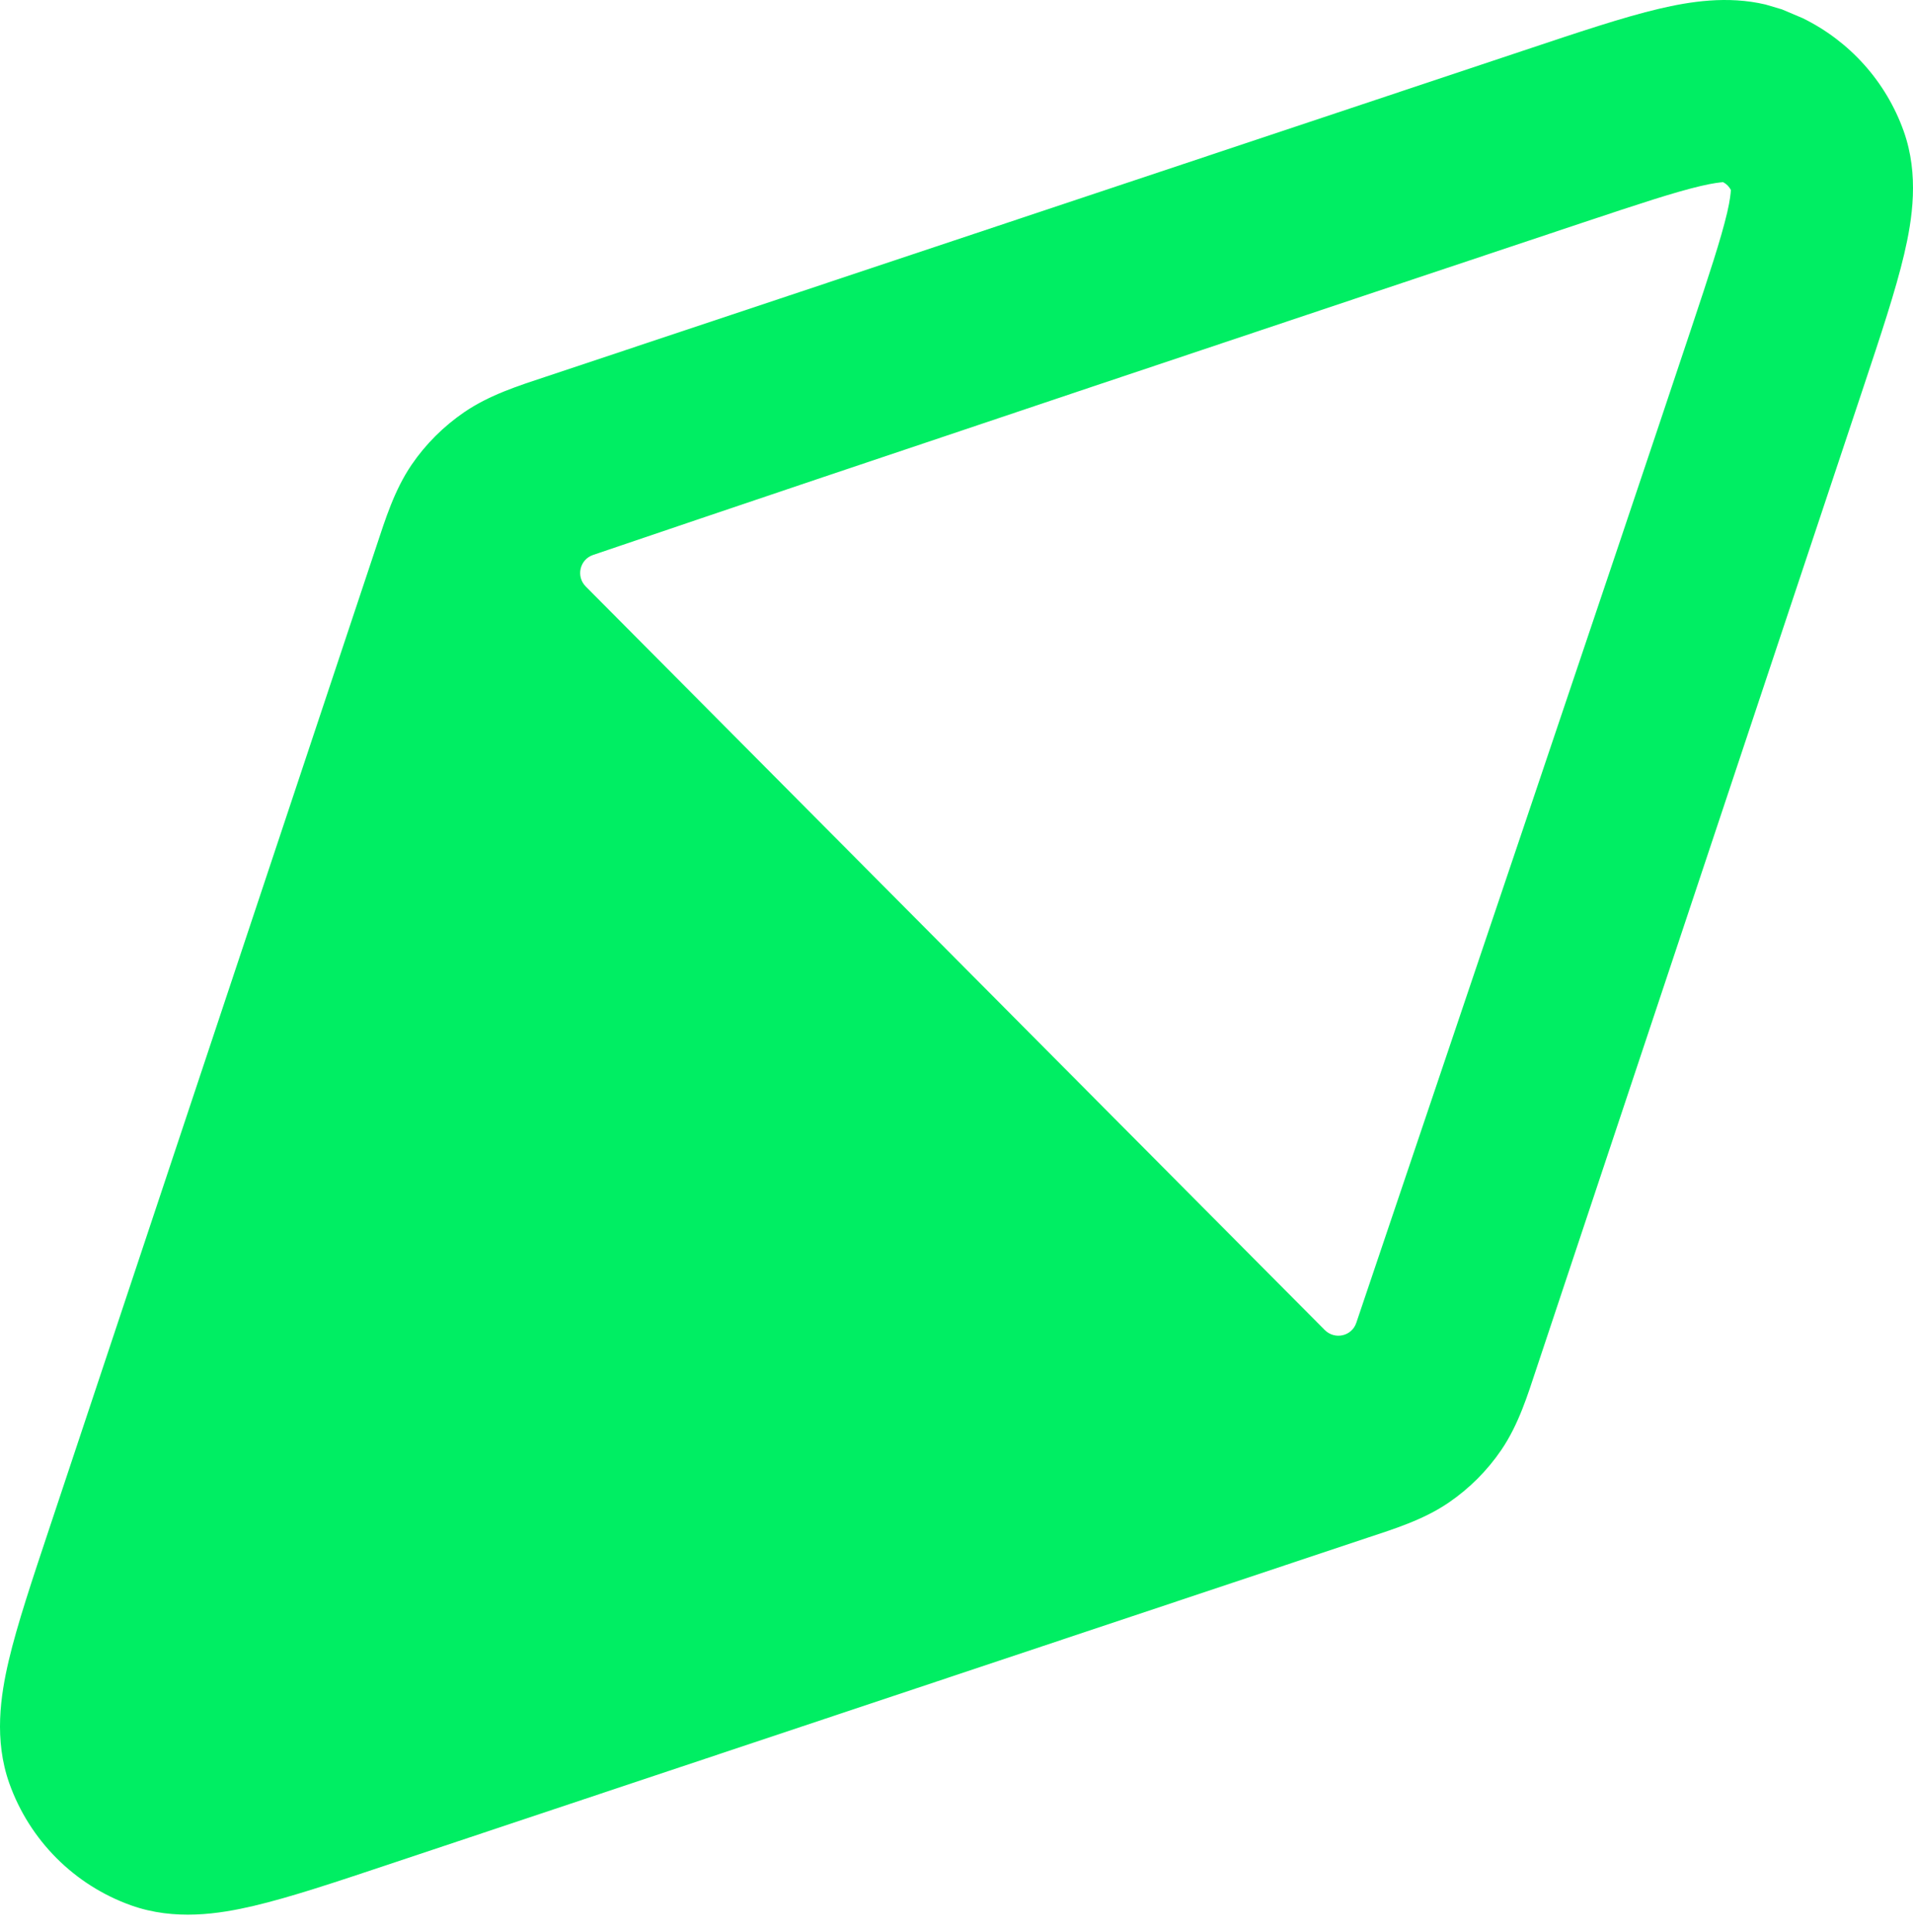 <svg width="100" height="101" viewBox="0 0 100 101" fill="none" xmlns="http://www.w3.org/2000/svg">
<path fill-rule="evenodd" clip-rule="evenodd" d="M86.729 0.458C88.328 0.082 90.296 -0.235 92.293 0.237L93.147 0.49L94.234 0.95C96.68 2.147 98.587 4.258 99.513 6.856C100.327 9.141 99.968 11.457 99.539 13.286C99.093 15.184 98.309 17.537 97.404 20.254L80.311 71.56C79.865 72.901 79.389 74.467 78.474 75.808C77.74 76.883 76.811 77.812 75.737 78.547C74.397 79.464 72.833 79.939 71.493 80.386L20.234 97.495C17.52 98.401 15.17 99.186 13.273 99.632C11.446 100.062 9.133 100.421 6.849 99.606C3.881 98.547 1.547 96.202 0.489 93.234C-0.323 90.949 0.028 88.638 0.457 86.81C0.903 84.912 1.694 82.56 2.598 79.843L19.684 28.529C20.13 27.19 20.607 25.629 21.522 24.288C22.256 23.214 23.192 22.284 24.265 21.549C25.605 20.633 27.164 20.149 28.503 19.703L79.768 2.601C82.483 1.695 84.832 0.904 86.729 0.458ZM88.903 9.724C87.528 10.048 85.664 10.662 82.769 11.628C70.097 15.856 44.678 24.358 31.001 29.012C30.302 29.251 30.099 30.137 30.62 30.661L69.246 69.526C69.77 70.053 70.661 69.86 70.898 69.156C74.554 58.32 84.7 28.311 88.385 17.242C89.349 14.348 89.964 12.485 90.287 11.11C90.438 10.465 90.47 10.098 90.481 9.931C90.388 9.755 90.251 9.616 90.074 9.523C89.906 9.535 89.542 9.574 88.903 9.724Z" fill="#00EE63"/>
</svg>
